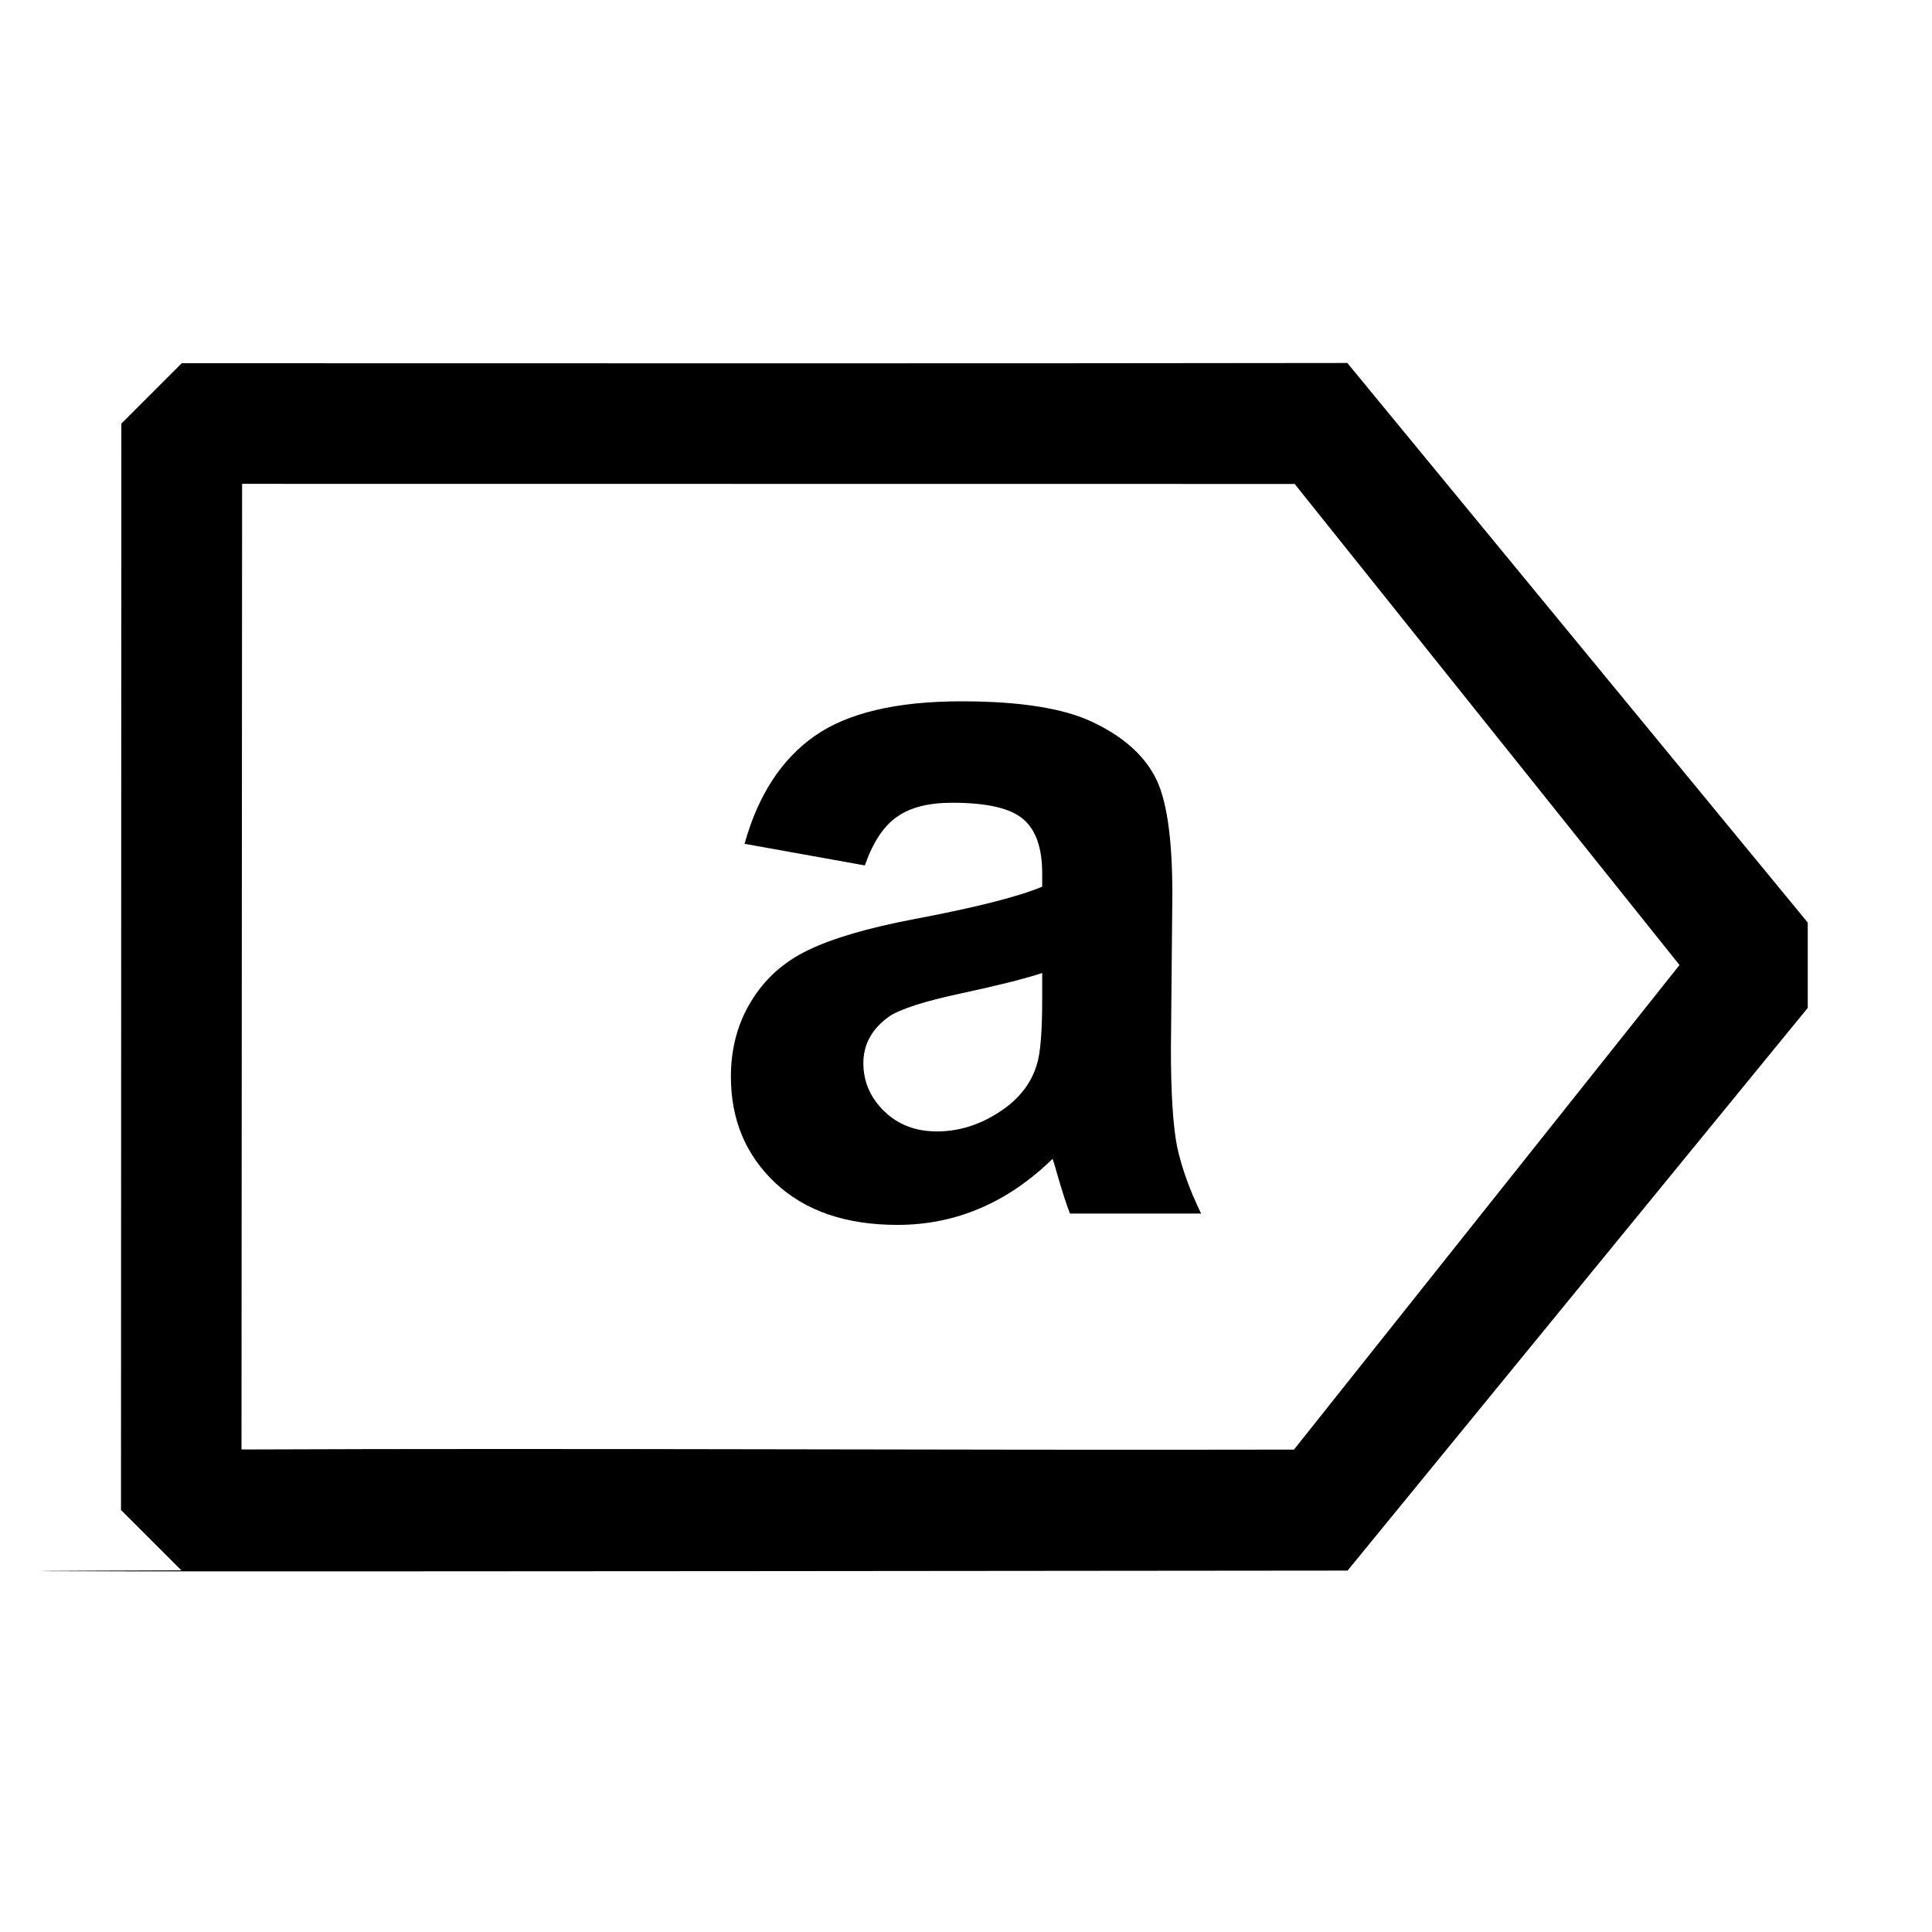 <?xml version="1.0" encoding="UTF-8" standalone="no"?>
<svg
   width="16"
   height="16"
   viewBox="0 0 16 16"
   fill="currentColor"
   version="1.1"
   id="svg1"
   sodipodi:docname="8-rdf-label-tag.svg"
   inkscape:version="1.3 (0e150ed6c4, 2023-07-21)"
   xmlns:inkscape="http://www.inkscape.org/namespaces/inkscape"
   xmlns:sodipodi="http://sodipodi.sourceforge.net/DTD/sodipodi-0.dtd"
   xmlns="http://www.w3.org/2000/svg"
   xmlns:svg="http://www.w3.org/2000/svg">
  <defs
     id="defs1" />
  <sodipodi:namedview
     id="namedview1"
     pagecolor="#ffffff"
     bordercolor="#000000"
     borderopacity="0.25"
     inkscape:showpageshadow="2"
     inkscape:pageopacity="0.0"
     inkscape:pagecheckerboard="0"
     inkscape:deskcolor="#d1d1d1"
     inkscape:zoom="22.627417"
     inkscape:cx="-0.77339804"
     inkscape:cy="7.8665629"
     inkscape:window-width="1920"
     inkscape:window-height="1010"
     inkscape:window-x="1913"
     inkscape:window-y="-6"
     inkscape:window-maximized="1"
     inkscape:current-layer="svg1"
     showgrid="true">
    <inkscape:grid
       id="grid1"
       units="px"
       originx="0"
       originy="0"
       spacingx="1"
       spacingy="1"
       empcolor="#0099e5"
       empopacity="0.302"
       color="#0099e5"
       opacity="0.149"
       empspacing="5"
       dotted="false"
       gridanglex="30"
       gridanglez="30"
       visible="true" />
  </sodipodi:namedview>
  <g
     id="g1"
     transform="translate(0,-0.356)">
    <path
       id="path1"
       d="m 11.158,3.362 c -3.218,0.005 -6.435,0.002 -9.653,0.002 l -0.5,0.5 -0.003,8.997 0.5,0.5 c 0,0 -6.101,0.018 9.658,0.002 l 3.811,-4.66 V 7.996 l -0.001,-0.001 z m -0.436,1.002 3.187,3.984 -3.193,4.013 c -2.906,0.006 -5.81,-0.013 -8.716,-0.001 l 0.005,-7.997 z"
       sodipodi:nodetypes="cccccccccccccccc" />
    <path
       d="M 7.162,7.523 6.166,7.344 q 0.168,-0.602 0.578,-0.891 0.41,-0.289 1.219,-0.289 0.734,0 1.094,0.176 0.359,0.172 0.504,0.441 0.148,0.266 0.148,0.98 l -0.012,1.281 q 0,0.547 0.051,0.809 0.055,0.258 0.199,0.555 H 8.861 Q 8.818,10.297 8.756,10.082 8.729,9.984 8.717,9.953 8.436,10.227 8.115,10.363 7.795,10.5 7.432,10.5 6.791,10.5 6.42,10.152 6.053,9.805 6.053,9.273 q 0,-0.352 0.168,-0.625 0.168,-0.277 0.469,-0.422 Q 6.994,8.078 7.564,7.969 8.334,7.824 8.631,7.699 v -0.109 q 0,-0.316 -0.156,-0.449 -0.156,-0.137 -0.59,-0.137 -0.293,0 -0.457,0.117 -0.164,0.113 -0.266,0.402 z m 1.469,0.891 Q 8.42,8.484 7.963,8.582 7.506,8.68 7.365,8.773 7.15,8.926 7.15,9.16 q 0,0.23 0.172,0.398 0.172,0.168 0.438,0.168 0.297,0 0.566,-0.195 0.199,-0.148 0.262,-0.363 0.043,-0.141 0.043,-0.535 z"
       id="text1"
       style="font-weight:bold;font-size:8px;font-family:Arial;-inkscape-font-specification:'Arial Bold';fill:#000000;stroke-width:1.5"
       aria-label="a" />
  </g>
</svg>
